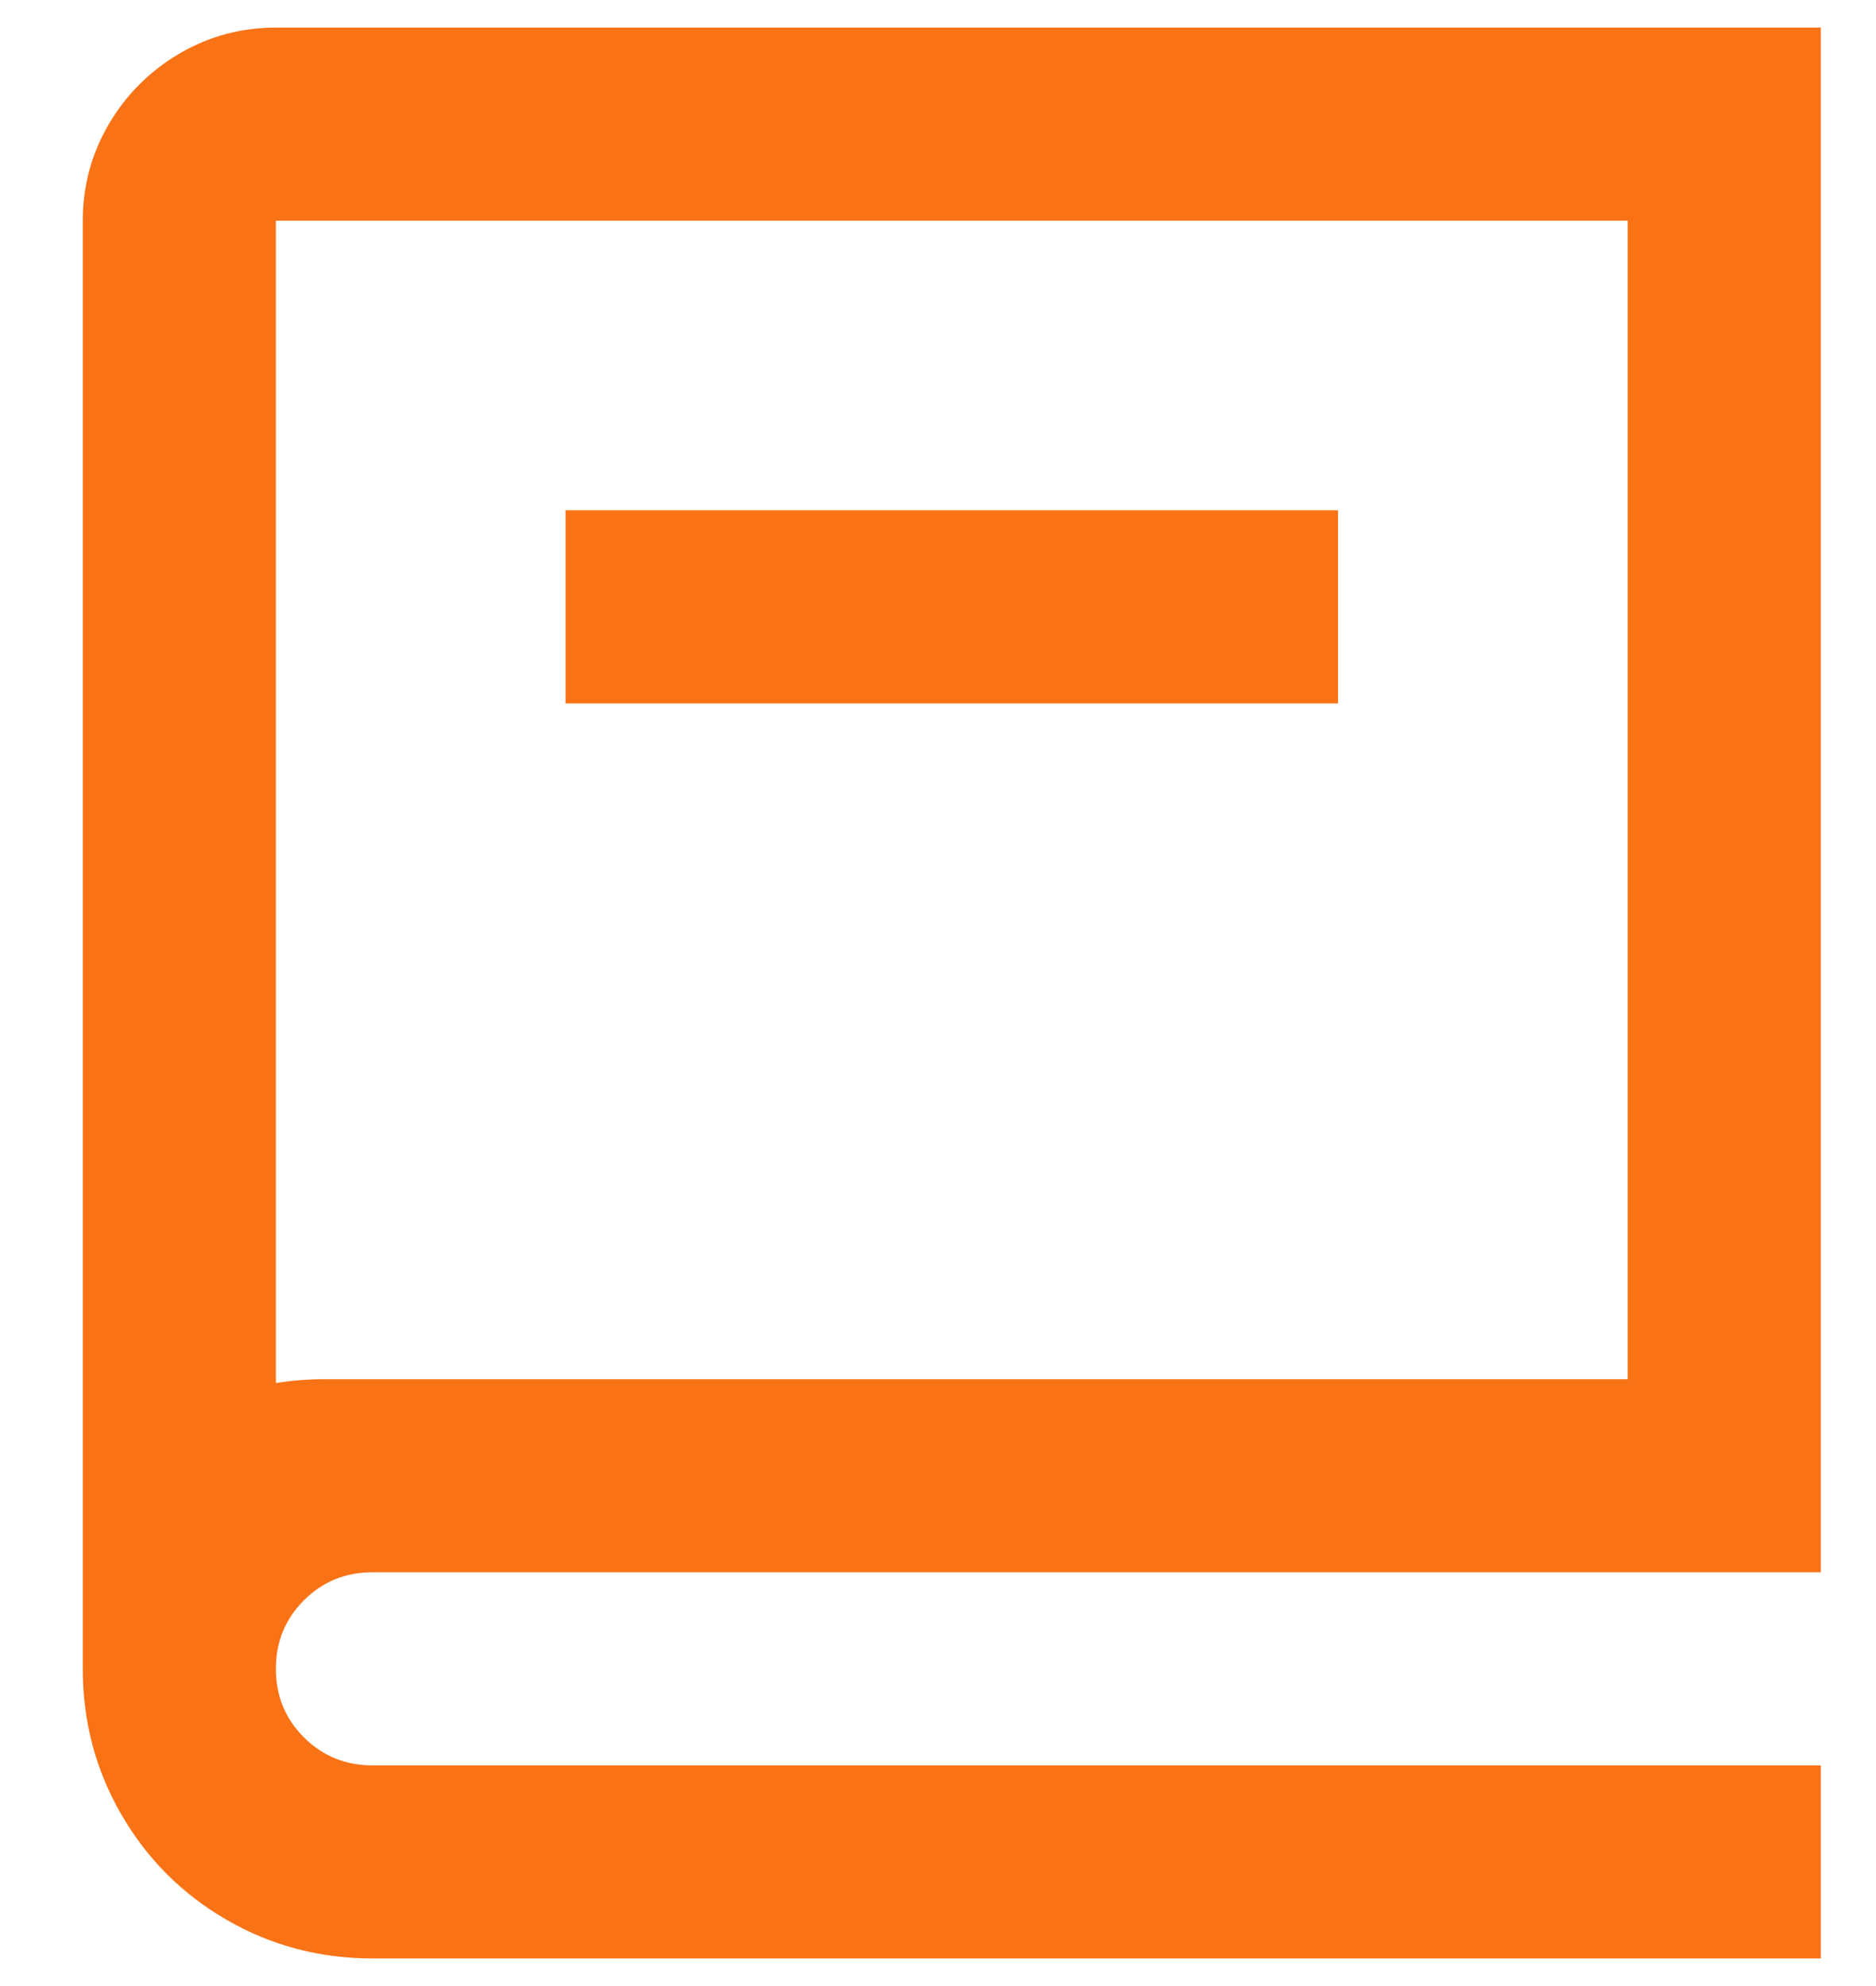<svg width="17" height="18" viewBox="0 0 17 18" fill="none" xmlns="http://www.w3.org/2000/svg">
<path d="M16.5 14.25H3.375C3.13 14.25 2.923 14.335 2.754 14.504C2.585 14.673 2.5 14.88 2.5 15.125C2.5 15.37 2.585 15.577 2.754 15.746C2.923 15.915 3.13 16 3.375 16H16.5V17.75H3.375C2.897 17.75 2.456 17.633 2.054 17.4C1.651 17.167 1.333 16.849 1.1 16.446C0.867 16.044 0.75 15.603 0.75 15.125V2C0.75 1.685 0.829 1.393 0.986 1.125C1.144 0.857 1.357 0.644 1.625 0.486C1.893 0.329 2.185 0.25 2.5 0.25H16.5V14.25ZM2.5 12.535C2.64 12.512 2.786 12.5 2.938 12.5H14.75V2H2.5V12.535ZM12.125 6.375H5.125V4.625H12.125V6.375Z" fill="#F97316"/>
</svg>
